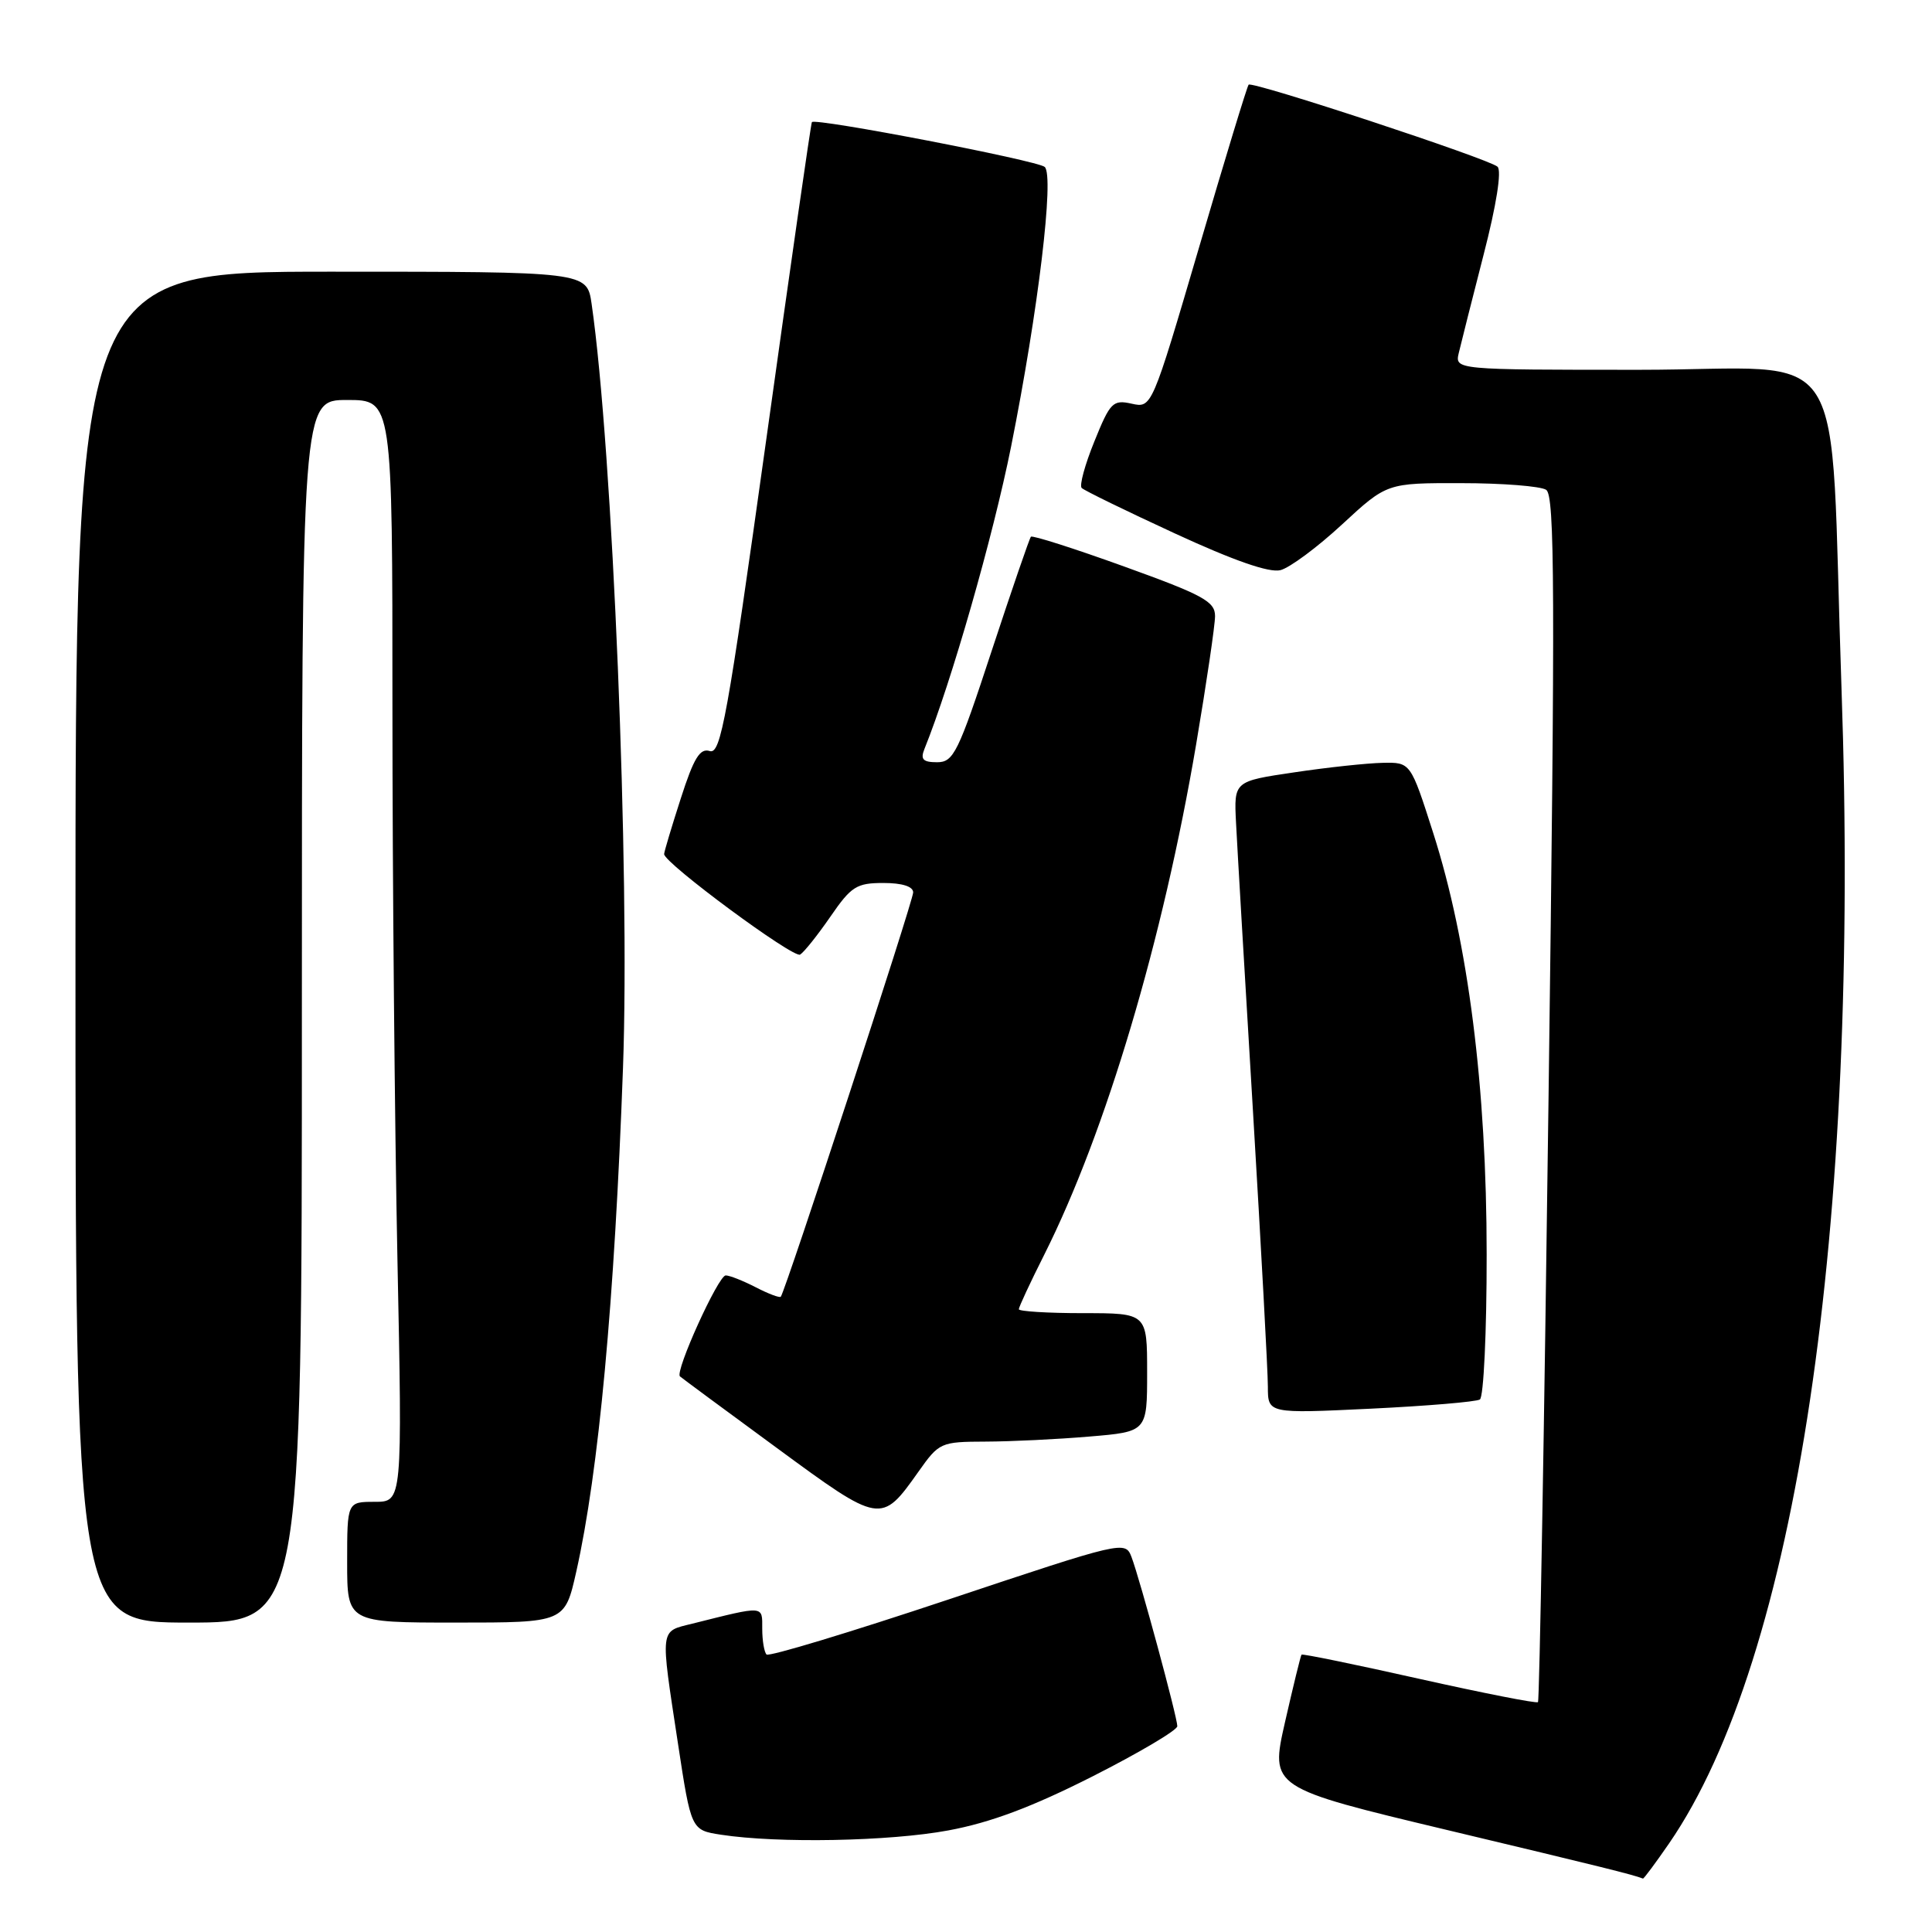 <?xml version="1.0" encoding="UTF-8" standalone="no"?>
<!DOCTYPE svg PUBLIC "-//W3C//DTD SVG 1.1//EN" "http://www.w3.org/Graphics/SVG/1.1/DTD/svg11.dtd" >
<svg xmlns="http://www.w3.org/2000/svg" xmlns:xlink="http://www.w3.org/1999/xlink" version="1.1" viewBox="0 0 256 256">
 <g >
 <path fill="currentColor"
d=" M 221.17 244.25 C 238.02 219.76 246.50 162.98 244.01 91.25 C 242.36 43.76 245.68 49.00 217.25 49.00 C 192.77 49.00 192.77 49.00 193.30 46.75 C 193.59 45.51 195.07 39.65 196.59 33.73 C 198.29 27.15 199.00 22.62 198.43 22.09 C 197.34 21.07 165.95 10.72 165.45 11.22 C 165.26 11.40 162.30 21.12 158.87 32.82 C 152.62 54.08 152.62 54.08 149.95 53.49 C 147.47 52.94 147.10 53.31 145.01 58.49 C 143.76 61.56 143.00 64.34 143.33 64.66 C 143.66 64.99 149.21 67.70 155.67 70.68 C 163.47 74.28 168.17 75.92 169.66 75.55 C 170.89 75.24 174.57 72.51 177.83 69.49 C 183.77 64.00 183.77 64.00 193.63 64.02 C 199.06 64.02 204.12 64.42 204.87 64.90 C 206.02 65.63 206.08 78.25 205.19 145.48 C 204.62 189.32 203.99 225.34 203.79 225.54 C 203.60 225.74 196.51 224.34 188.05 222.45 C 179.59 220.55 172.57 219.11 172.46 219.25 C 172.34 219.39 171.36 223.41 170.27 228.19 C 168.30 236.88 168.30 236.88 191.90 242.52 C 212.14 247.35 216.35 248.39 217.70 248.92 C 217.81 248.96 219.37 246.86 221.17 244.25 Z  M 125.66 242.54 C 131.26 241.50 136.72 239.45 144.75 235.39 C 150.94 232.25 156.00 229.26 156.00 228.73 C 156.00 227.54 151.06 209.30 149.93 206.31 C 149.10 204.14 148.83 204.21 125.62 211.96 C 112.70 216.27 101.88 219.55 101.57 219.23 C 101.26 218.92 101.00 217.38 101.00 215.81 C 101.00 212.70 101.38 212.73 91.75 215.14 C 87.38 216.23 87.47 215.49 89.83 231.00 C 91.58 242.50 91.58 242.50 95.54 243.11 C 103.10 244.27 117.87 243.99 125.66 242.54 Z  M 40.00 134.00 C 40.00 53.00 40.00 53.00 46.00 53.00 C 52.00 53.00 52.00 53.00 52.00 93.75 C 52.00 116.16 52.30 149.01 52.66 166.75 C 53.32 199.00 53.32 199.00 49.66 199.00 C 46.00 199.00 46.00 199.00 46.00 207.00 C 46.00 215.00 46.00 215.00 60.42 215.00 C 74.84 215.00 74.84 215.00 76.36 208.25 C 79.33 195.02 81.43 172.42 82.55 141.50 C 83.49 115.72 81.18 59.52 78.39 40.25 C 77.77 36.00 77.77 36.00 43.89 36.00 C 10.00 36.00 10.00 36.00 10.00 125.50 C 10.00 215.00 10.00 215.00 25.00 215.00 C 40.00 215.00 40.00 215.00 40.00 134.00 Z  M 121.69 195.02 C 124.44 191.13 124.64 191.04 130.60 191.02 C 133.95 191.01 140.14 190.71 144.35 190.35 C 152.00 189.71 152.00 189.71 152.00 181.85 C 152.00 174.00 152.00 174.00 143.50 174.00 C 138.82 174.00 135.00 173.76 135.00 173.48 C 135.00 173.19 136.52 169.92 138.38 166.23 C 146.54 149.96 154.10 124.54 158.49 98.66 C 159.87 90.51 161.00 82.84 161.00 81.63 C 161.00 79.70 159.42 78.84 148.97 75.07 C 142.35 72.68 136.78 70.90 136.60 71.12 C 136.41 71.33 134.07 78.14 131.40 86.25 C 126.96 99.77 126.35 101.00 124.17 101.00 C 122.30 101.00 121.94 100.62 122.49 99.25 C 126.06 90.41 131.58 71.11 133.98 59.15 C 137.57 41.19 139.72 23.29 138.43 22.12 C 137.49 21.27 108.00 15.59 107.58 16.18 C 107.45 16.36 104.73 35.30 101.53 58.27 C 96.38 95.13 95.51 99.98 94.05 99.52 C 92.75 99.10 91.93 100.43 90.20 105.82 C 88.99 109.57 88.00 112.88 88.00 113.17 C 88.00 114.36 105.15 127.03 106.02 126.49 C 106.55 126.16 108.35 123.90 110.04 121.45 C 112.79 117.45 113.50 117.00 117.05 117.00 C 119.54 117.00 121.00 117.46 121.00 118.25 C 121.00 119.40 104.07 171.08 103.46 171.82 C 103.31 172.00 101.82 171.44 100.14 170.57 C 98.47 169.71 96.68 169.00 96.16 169.00 C 95.18 169.00 89.39 181.76 90.10 182.38 C 90.32 182.58 96.07 186.83 102.89 191.83 C 116.69 201.97 116.76 201.98 121.69 195.02 Z  M 196.09 185.44 C 196.59 185.13 197.00 176.47 196.99 166.19 C 196.99 144.11 194.54 124.84 189.91 110.38 C 186.91 101.00 186.91 101.00 183.20 101.08 C 181.17 101.12 175.90 101.68 171.50 102.34 C 163.50 103.52 163.50 103.52 163.78 109.01 C 163.93 112.03 164.94 129.27 166.03 147.33 C 167.11 165.39 168.00 181.77 168.00 183.74 C 168.00 187.31 168.00 187.31 181.59 186.66 C 189.06 186.30 195.59 185.75 196.09 185.44 Z "/>
</g>
</svg>